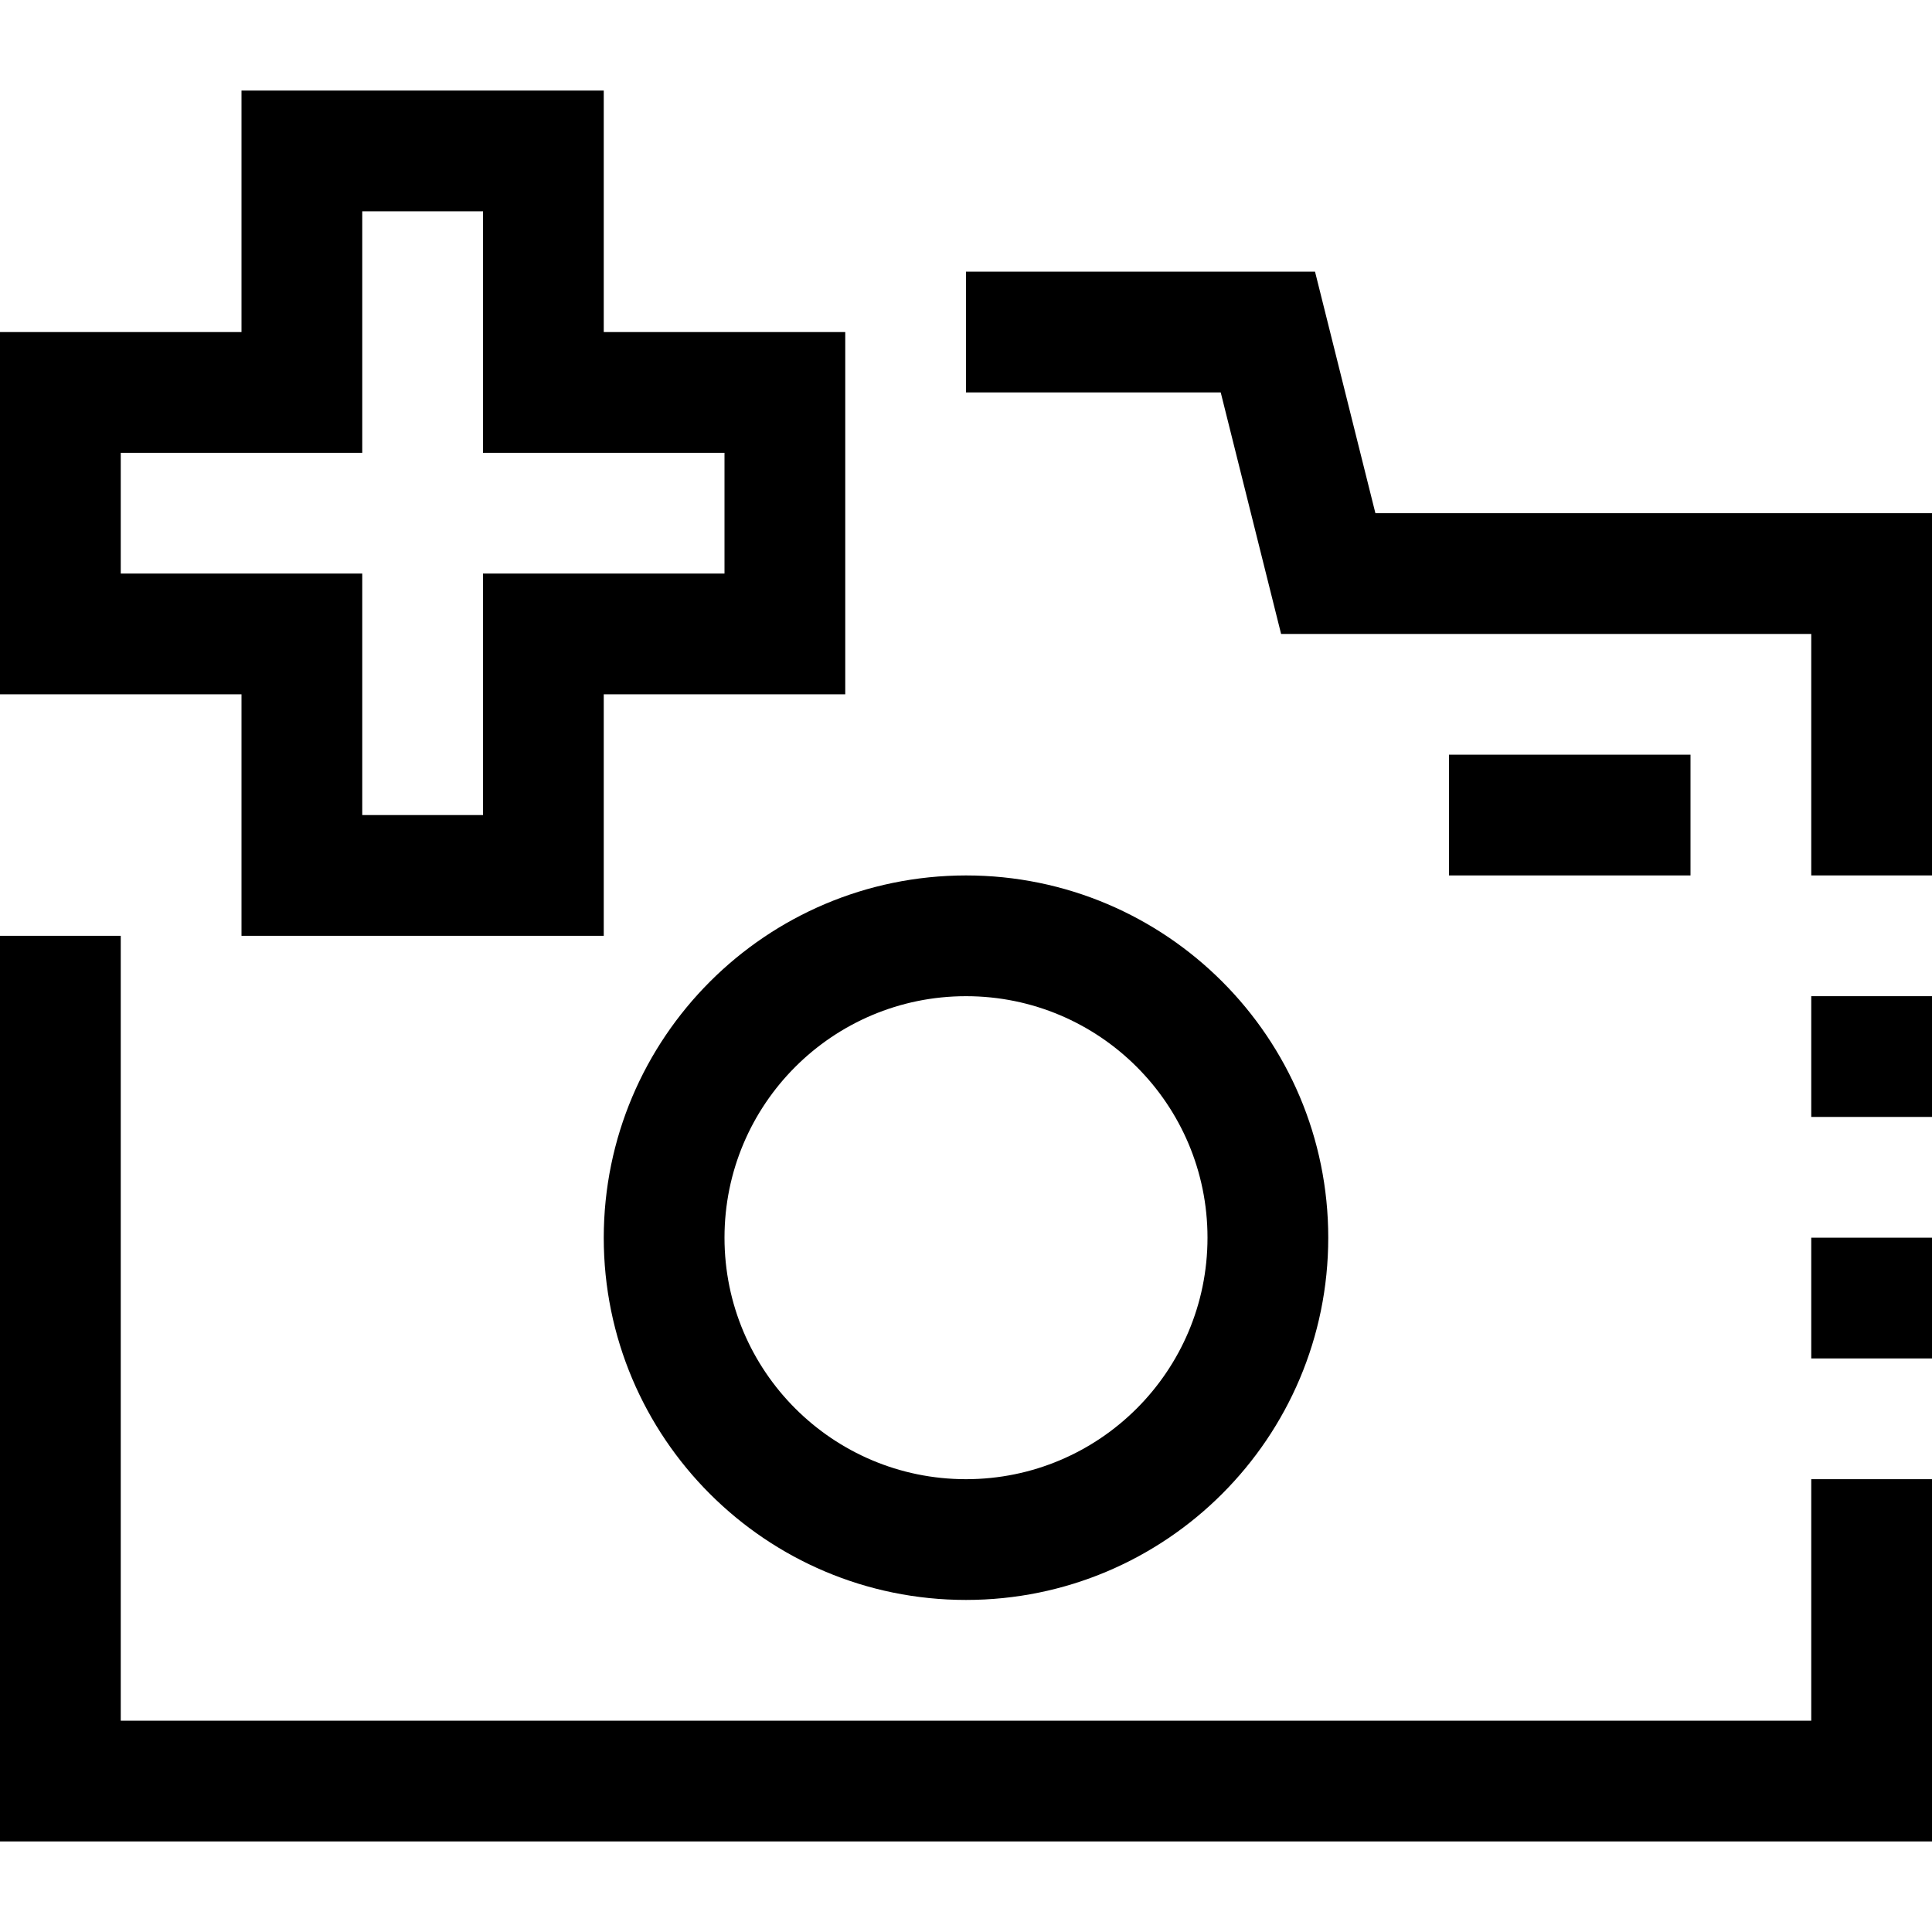 <?xml version="1.0" encoding="iso-8859-1"?>
<!-- Generator: Adobe Illustrator 19.0.0, SVG Export Plug-In . SVG Version: 6.00 Build 0)  -->
<svg version="1.1" id="Capa_1" xmlns="http://www.w3.org/2000/svg" xmlns:xlink="http://www.w3.org/1999/xlink" x="0px" y="0px"
	 viewBox="0 0 512 512" style="enable-background:new 0 0 512 512;" xml:space="preserve">
<g>
	<g>
		<g>
			<path d="M160,328c0,53.019,42.981,96,96,96s96-42.981,96-96s-42.981-96-96-96C203.003,232.053,160.053,275.003,160,328z M256,264
				c35.346,0,64,28.654,64,64c0,35.346-28.654,64-64,64c-35.346,0-64-28.654-64-64C192,292.654,220.654,264,256,264z"/>
			<rect x="384" y="200" width="64" height="32"/>
			<rect x="480" y="264" width="32" height="32"/>
			<rect x="480" y="328" width="32" height="32"/>
			<polygon points="364.496,136 348.496,72 256,72 256,104 323.504,104 339.504,168 480,168 480,232 512,232 512,136 			"/>
			<polygon points="480,456 32,456 32,248 0,248 0,488 512,488 512,392 480,392 			"/>
			<path d="M64,248h96v-64h64V88h-64V24H64v64H0v96h64V248z M32,152v-32h64V56h32v64h64v32h-64v64H96v-64H32z"/>
		</g>
	</g>
</g>
<g>
</g>
<g>
</g>
<g>
</g>
<g>
</g>
<g>
</g>
<g>
</g>
<g>
</g>
<g>
</g>
<g>
</g>
<g>
</g>
<g>
</g>
<g>
</g>
<g>
</g>
<g>
</g>
<g>
</g>
</svg>
